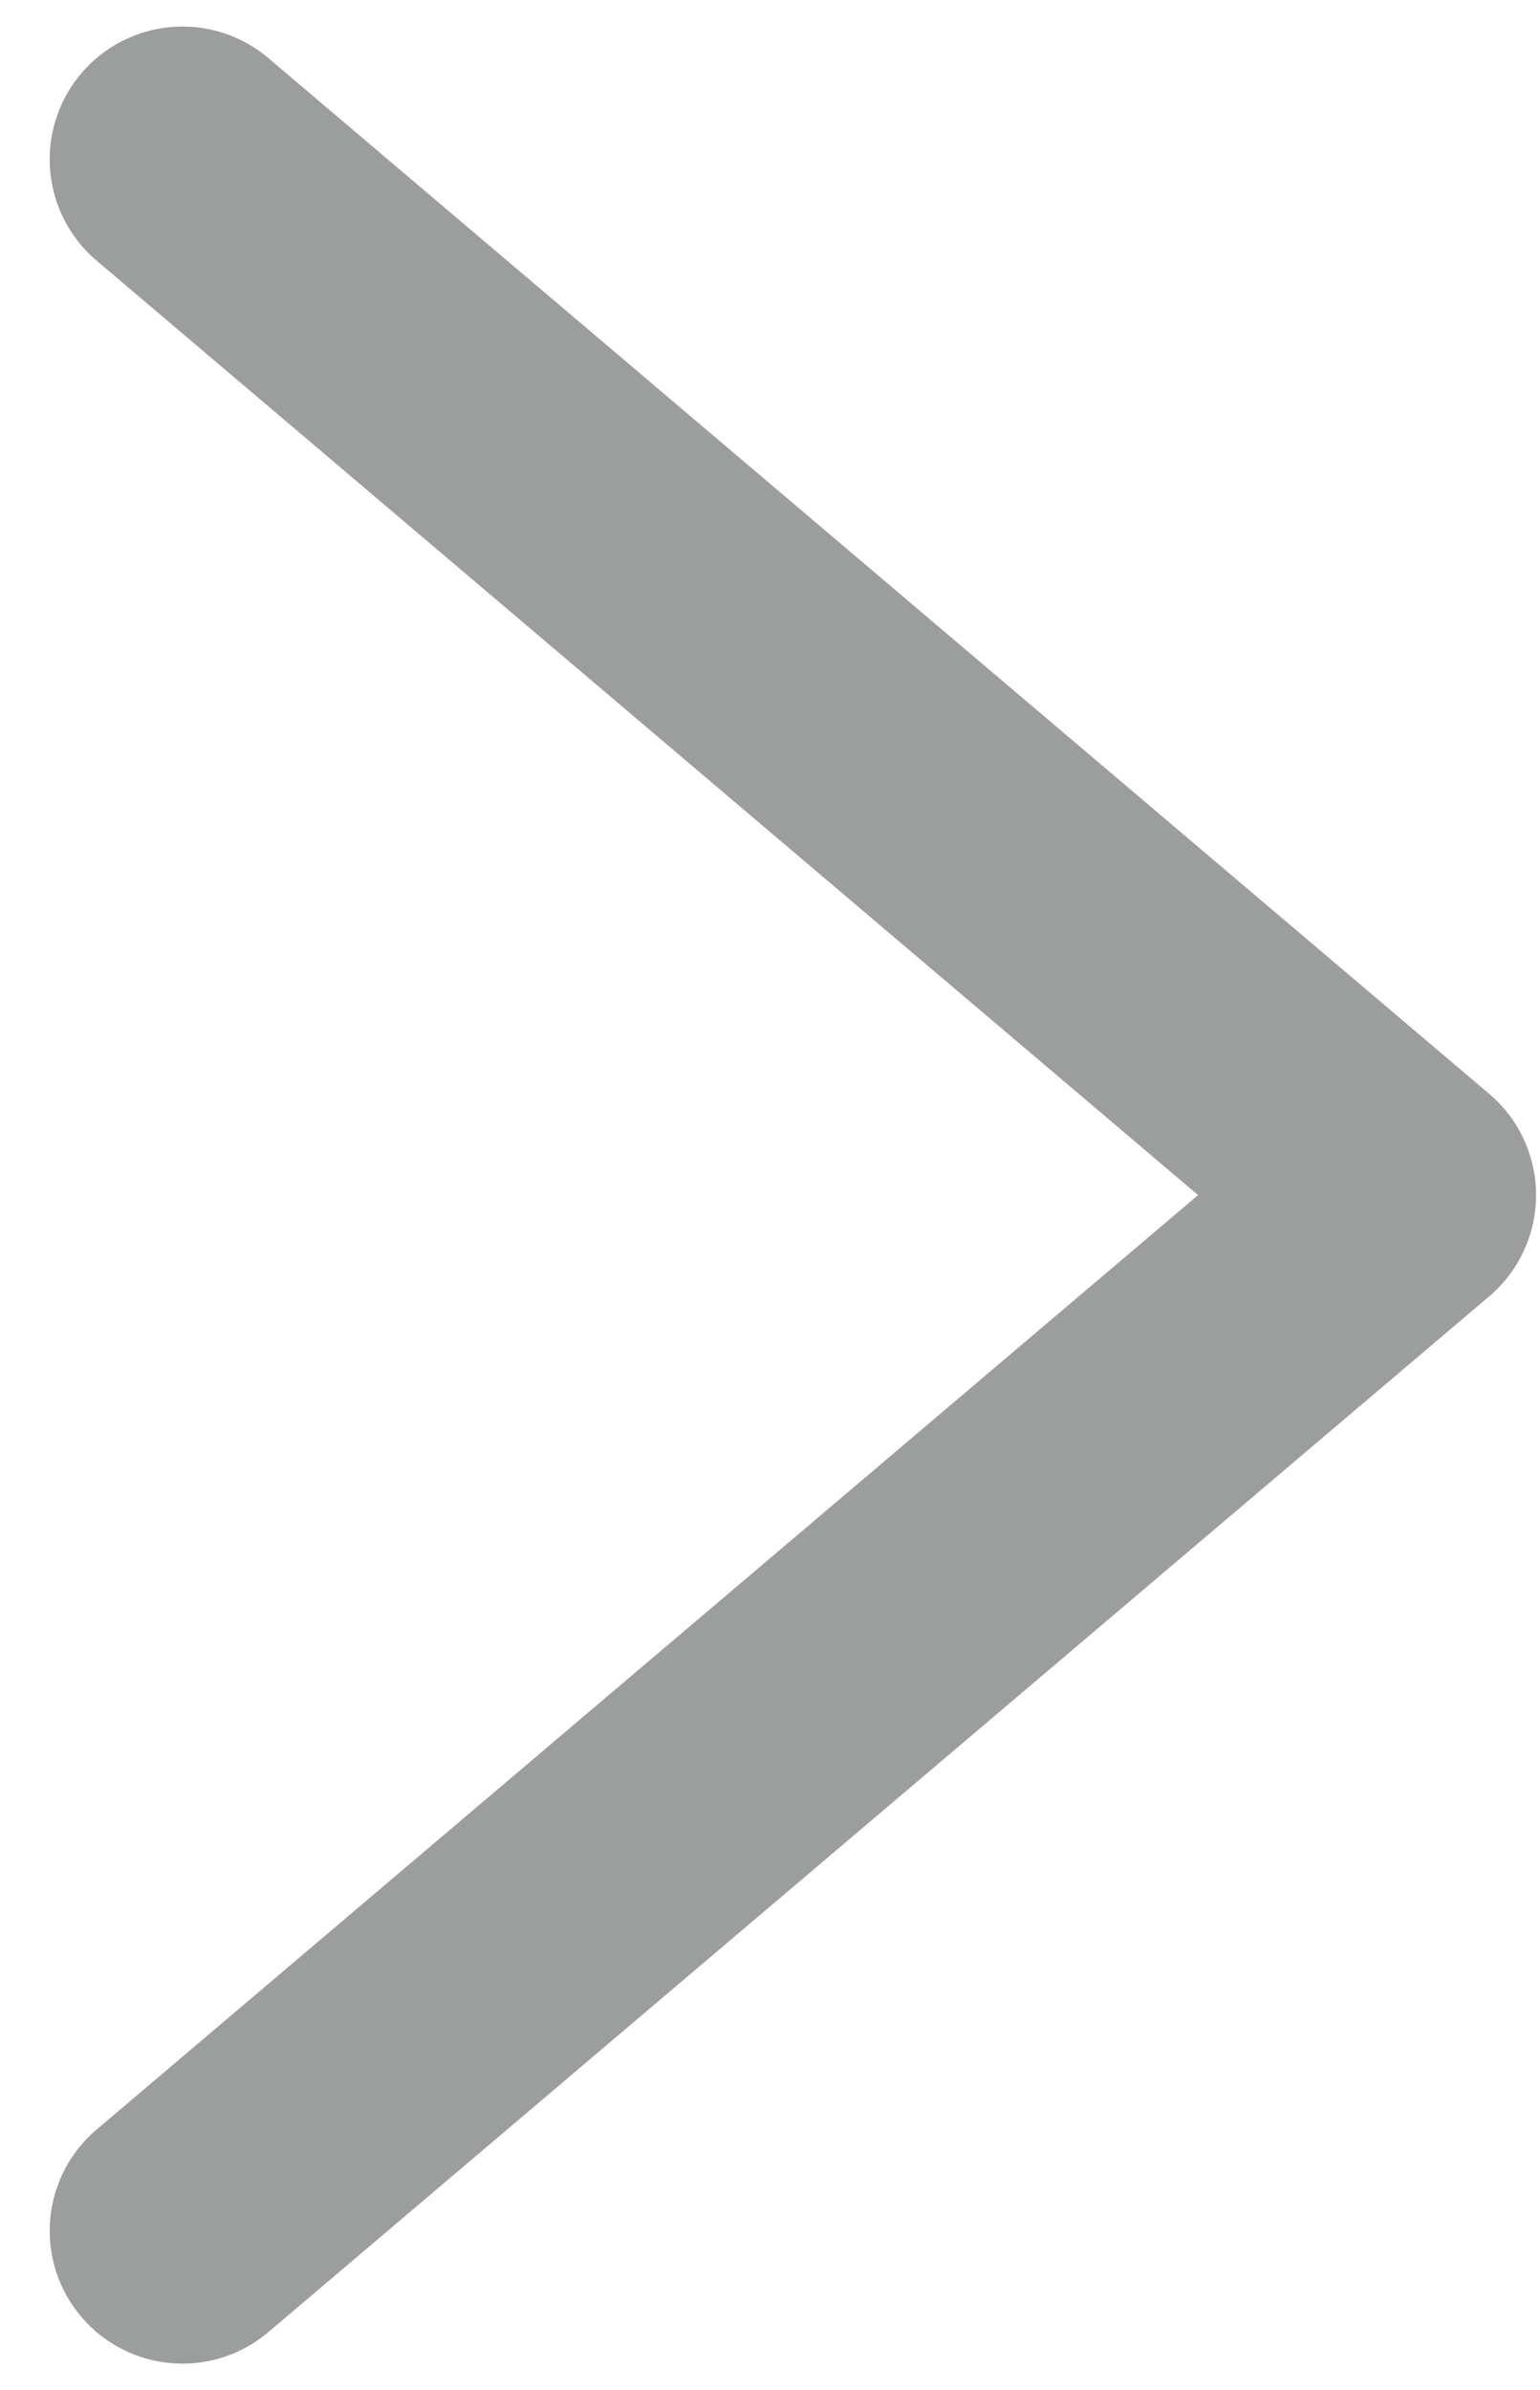 <svg width="29" height="45" viewBox="0 0 29 45" fill="none" xmlns="http://www.w3.org/2000/svg">
<path d="M3.436 42L26.426 22.5L3.436 3" stroke="#9B9E9C" stroke-width="5" stroke-linecap="round" stroke-linejoin="round"/>
</svg>
